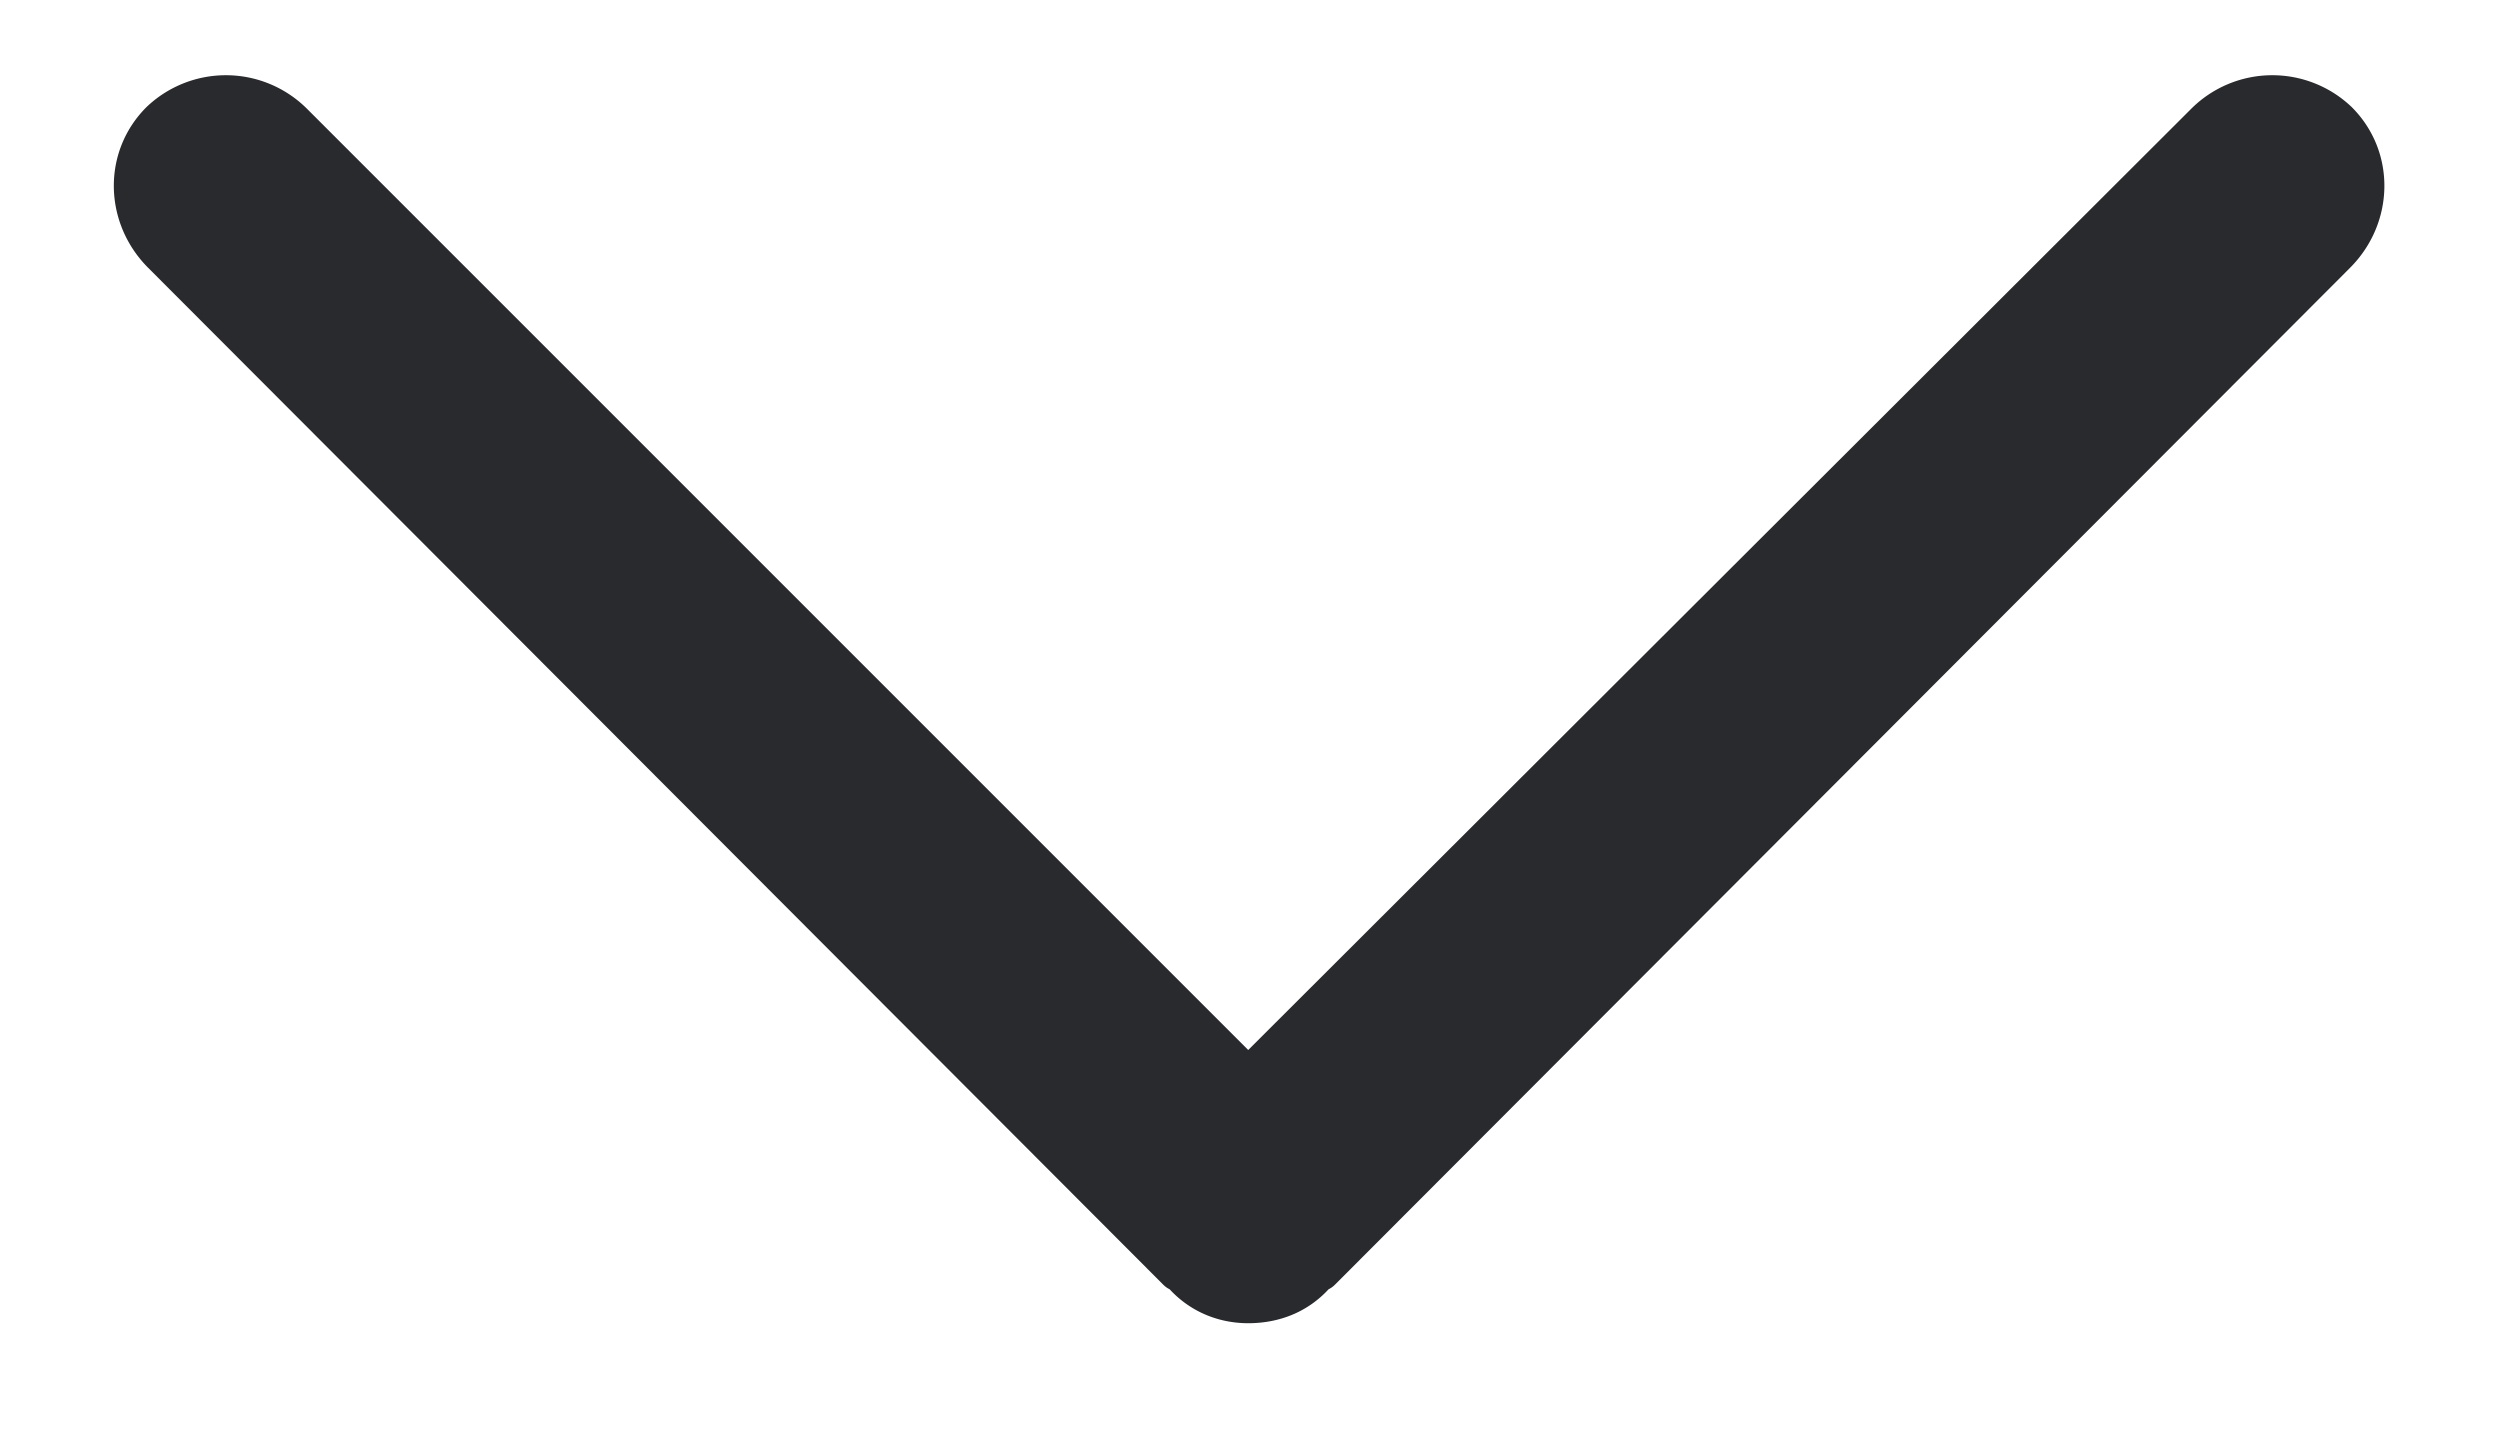 <svg height="8" width="14" xmlns="http://www.w3.org/2000/svg" viewBox="0 0 14 8"><path fill="#292a2e" fill-rule="evenodd" d="M6.99 5.88L1.72.61A.643.643 0 0 0 .82.6c-.25.25-.24.65.01.9l5.68 5.69c.01.01.02.02.04.03.12.13.28.19.44.19.17 0 .33-.06.45-.19.02-.01.03-.02.04-.03l5.68-5.69c.25-.25.26-.65.01-.9a.643.643 0 0 0-.9.01L6.99 5.88zm0 0"/></svg>